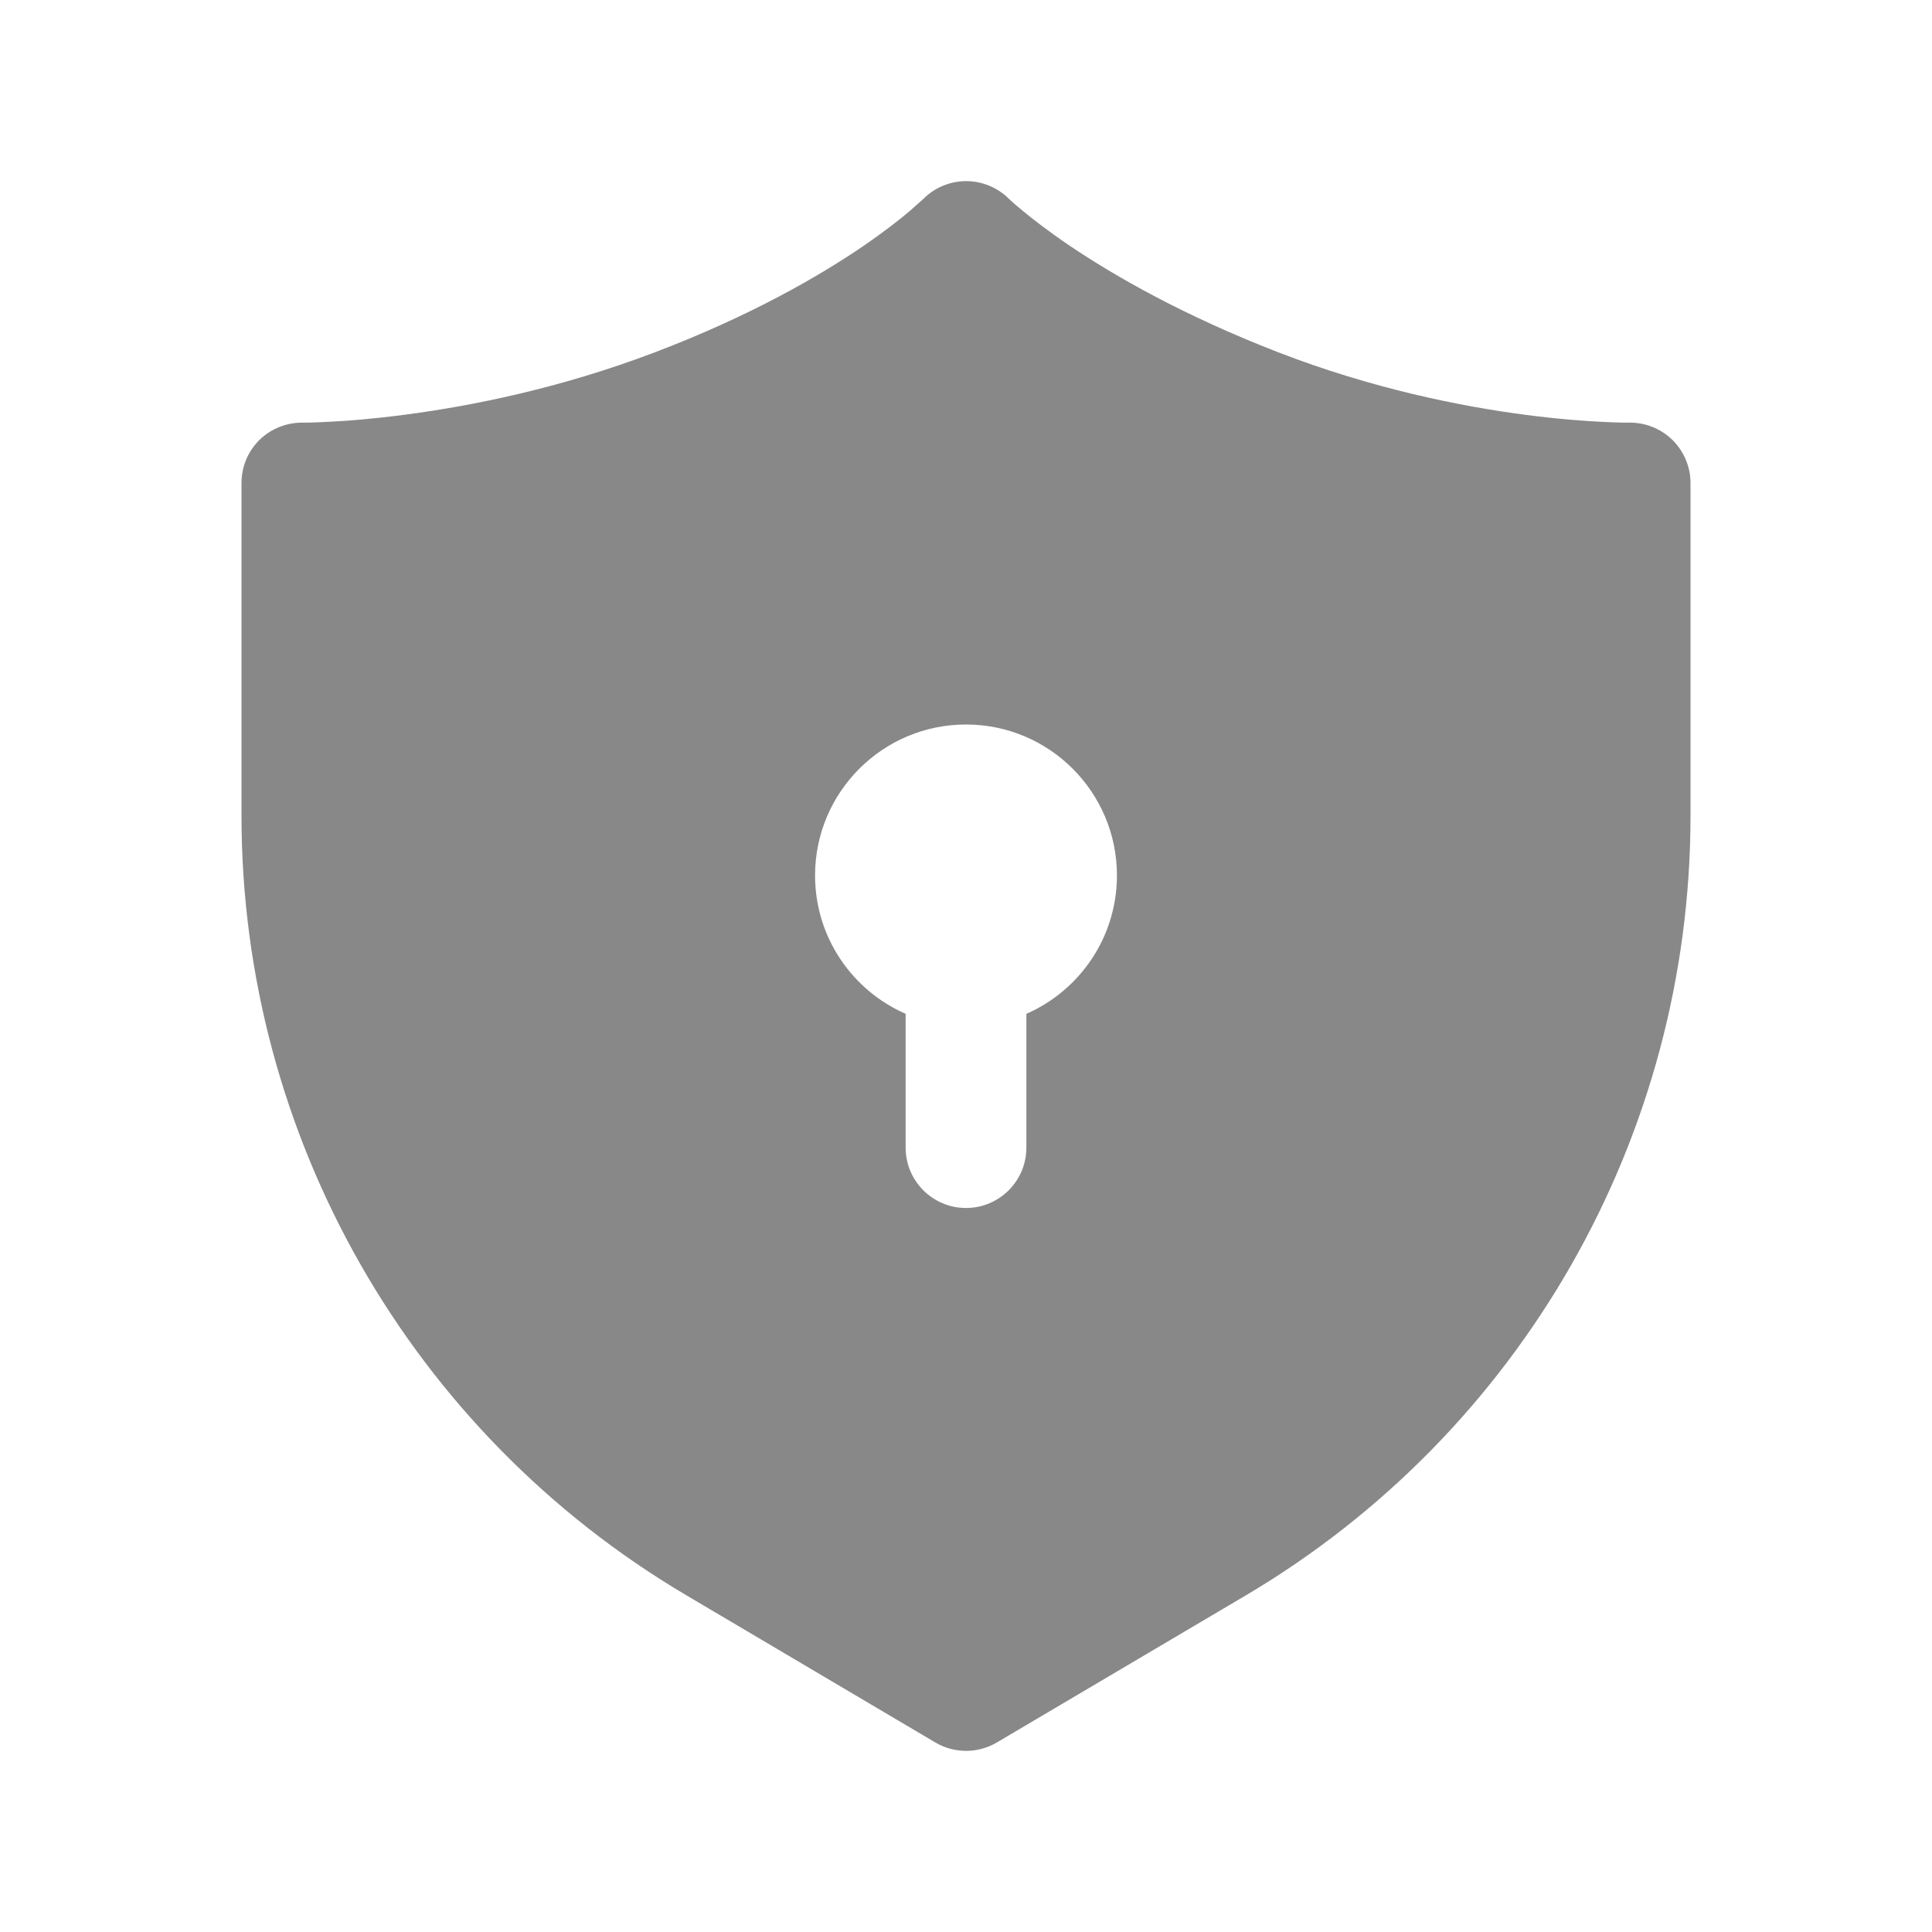 <svg width="16" height="16" viewBox="0 0 16 16" fill="none" xmlns="http://www.w3.org/2000/svg">
<path d="M7.143 2.042C7.324 1.918 7.455 1.815 7.537 1.745L7.646 1.648C7.739 1.554 7.866 1.501 7.998 1.5C8.13 1.499 8.258 1.551 8.352 1.643C8.388 1.678 8.426 1.71 8.464 1.741C8.548 1.811 8.68 1.914 8.863 2.038C9.229 2.284 9.797 2.612 10.587 2.918C11.368 3.22 12.101 3.366 12.638 3.436C12.907 3.471 13.125 3.487 13.274 3.494C13.348 3.498 13.405 3.499 13.442 3.5L13.492 3.5C13.626 3.498 13.755 3.55 13.851 3.644C13.946 3.738 14 3.866 14 4V6.756C14 9.408 12.599 11.863 10.316 13.213L8.256 14.43C8.099 14.523 7.904 14.523 7.747 14.431L5.685 13.212C3.401 11.863 2 9.408 2 6.755V4C2 3.866 2.053 3.738 2.148 3.644C2.243 3.551 2.372 3.499 2.505 3.5L2.506 3.5L2.556 3.5C2.593 3.499 2.651 3.497 2.725 3.493C2.875 3.486 3.094 3.469 3.364 3.433C3.904 3.362 4.64 3.216 5.425 2.917C6.216 2.616 6.781 2.288 7.143 2.042ZM9.25 7.25C9.25 6.56 8.69 6 8 6C7.31 6 6.75 6.56 6.75 7.25C6.75 7.763 7.059 8.203 7.5 8.396V9.504C7.5 9.78 7.724 10.004 8 10.004C8.276 10.004 8.5 9.78 8.5 9.504V8.396C8.941 8.203 9.25 7.763 9.25 7.25Z" fill="#888"/>
</svg>
